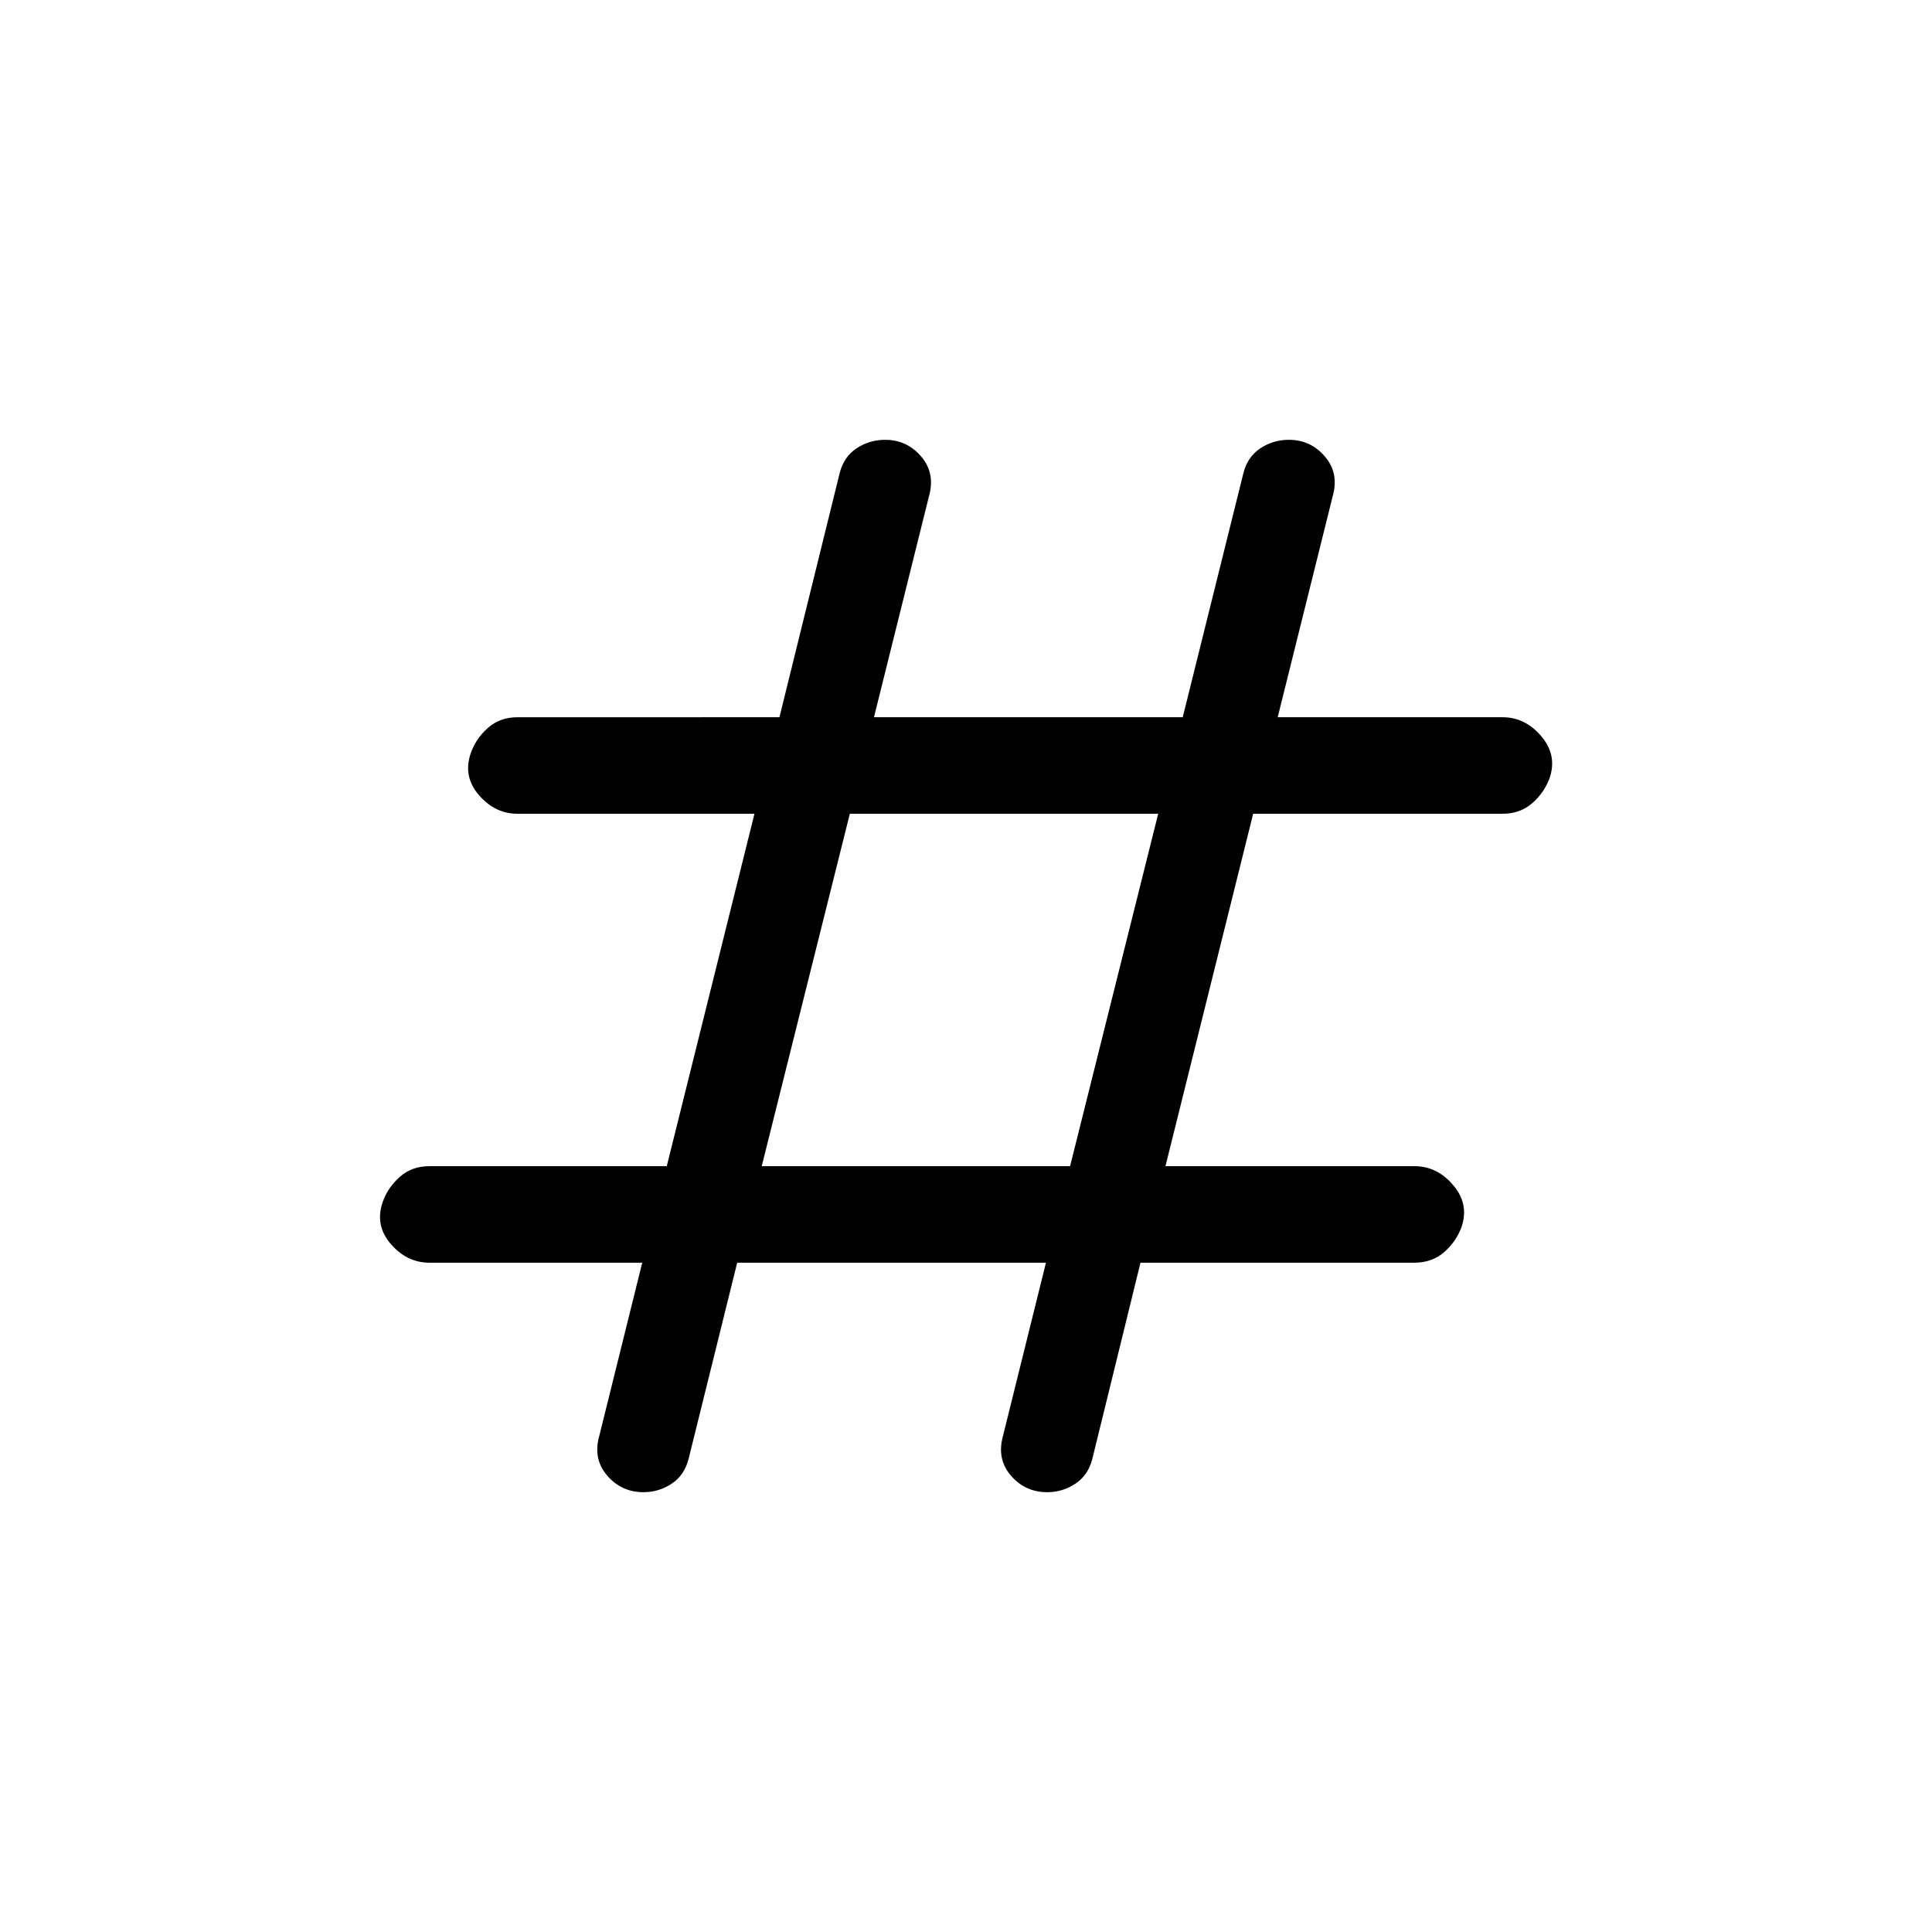 <svg xmlns="http://www.w3.org/2000/svg" height="20" viewBox="0 -960 960 960" width="20"><path d="m366.31-332.58-24.12 97.35q-2.04 8.22-8.42 12.45-6.37 4.24-14.03 4.24-11.01 0-18.12-8.35-7.12-8.34-3.77-19.92l21.27-85.77H213.35q-11.1 0-19.11-9.22-8.01-9.23-4.16-20.66 2.42-7.23 8.47-12.66 6.04-5.42 14.8-5.42h117.96l43.58-175.11H257.12q-11.11 0-19.11-9.23-8.01-9.22-4.16-20.66 2.42-7.23 8.46-12.65 6.05-5.42 14.81-5.42H387.3l29.89-121.16q2.05-8.22 8.42-12.45 6.38-4.24 14.23-4.24 10.81 0 17.93 8.35 7.11 8.34 3.77 19.92l-27.27 109.58h153.42l30.12-121.16q2.04-8.22 8.42-12.45 6.37-4.24 14.23-4.24 10.81 0 17.92 8.35 7.12 8.34 3.77 19.92l-27.27 109.58h111.77q11.1 0 19.11 9.32t4.35 20.56q-2.61 7.42-8.66 12.75-6.04 5.33-14.8 5.33H622.69l-43.58 175.11h123.77q11.11 0 19.11 9.32 8.01 9.32 4.35 20.57-2.61 7.42-8.65 12.74-6.05 5.33-14.81 5.33H566.7l-23.89 97.35q-2.05 8.22-8.42 12.45-6.38 4.24-14.04 4.24-11 0-18.12-8.35-7.11-8.34-3.77-19.92l21.27-85.77H366.31Zm12.19-47.96h153.22l43.78-175.11H422.28L378.5-380.54Z"/></svg>